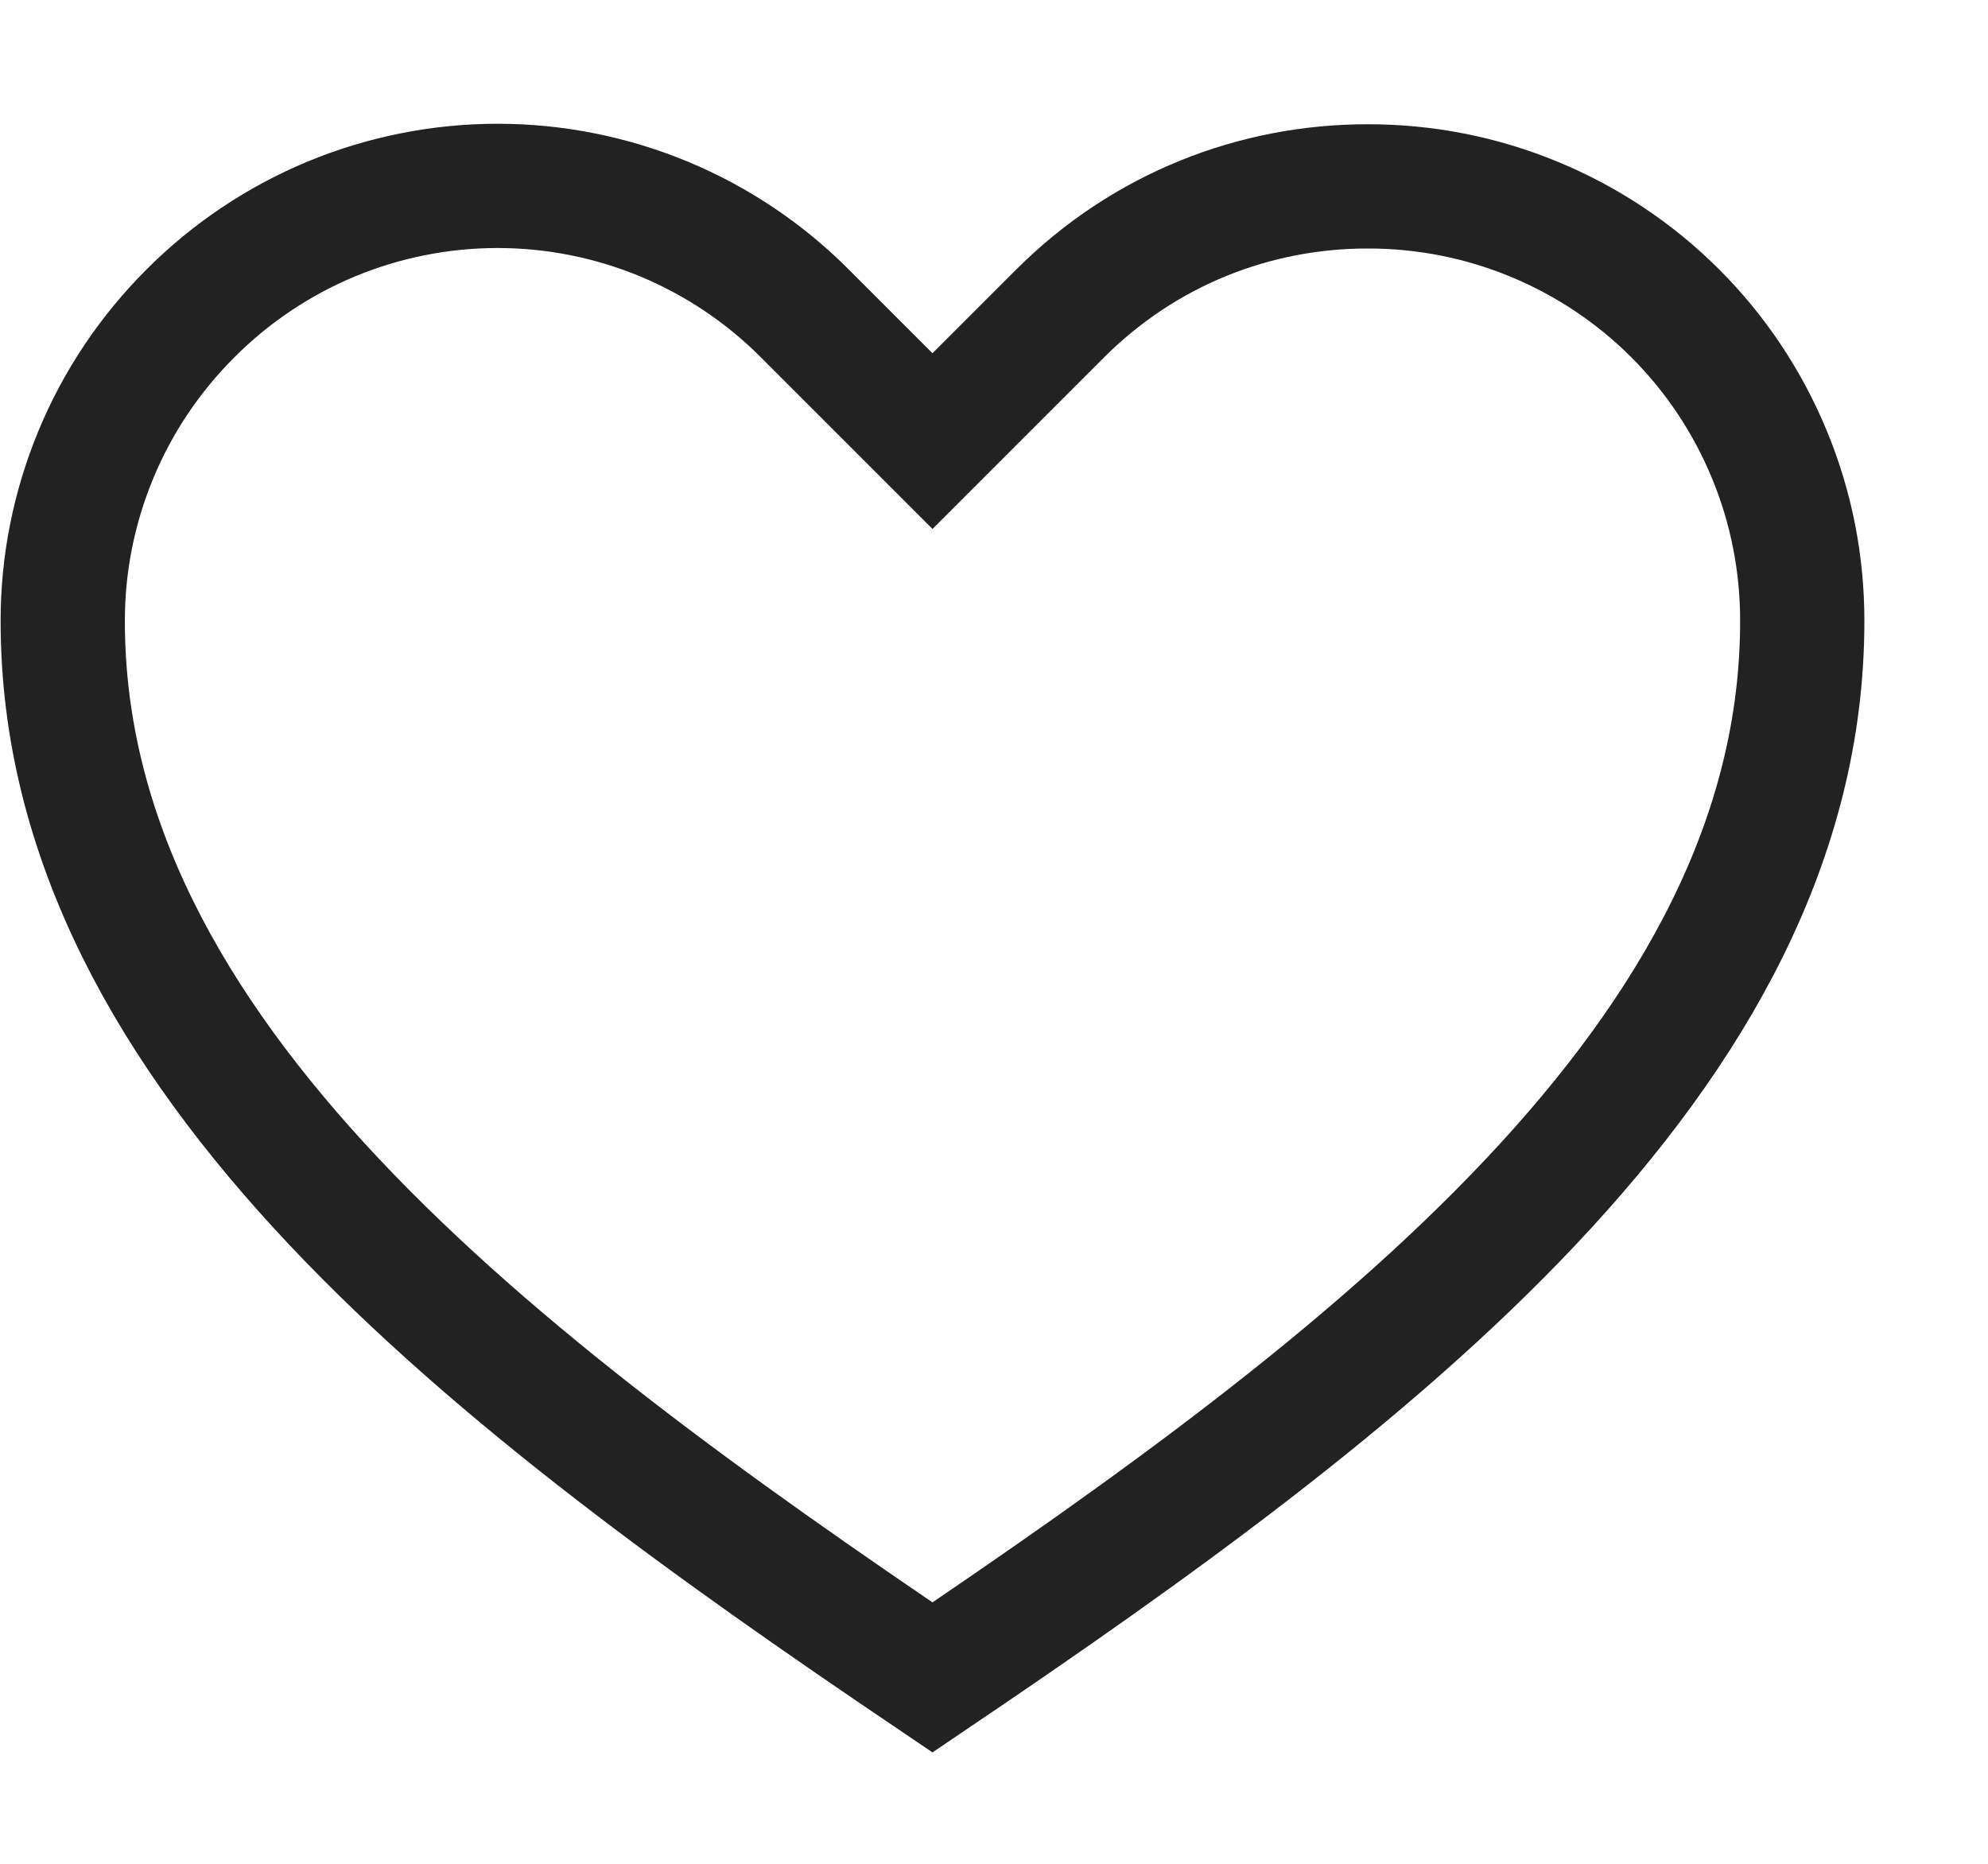 <svg width="16" height="15" viewBox="0 0 16 15" fill="none" xmlns="http://www.w3.org/2000/svg">
<path d="M7.505 13.5C11.005 11.135 14.505 8.5 14.505 5C14.506 4.54 14.417 4.084 14.241 3.659C14.066 3.234 13.808 2.847 13.483 2.522C13.158 2.197 12.771 1.939 12.346 1.764C11.921 1.588 11.465 1.499 11.005 1.5C10.105 1.5 9.215 1.84 8.53 2.525L7.505 3.55L6.48 2.525C6.156 2.199 5.77 1.94 5.345 1.763C4.92 1.587 4.465 1.496 4.005 1.496C3.545 1.496 3.089 1.587 2.665 1.763C2.24 1.94 1.854 2.199 1.53 2.525C1.205 2.85 0.946 3.236 0.771 3.66C0.595 4.085 0.504 4.54 0.505 5C0.505 8.5 4.005 11.135 7.505 13.5Z" stroke="#222222"/>
</svg>
